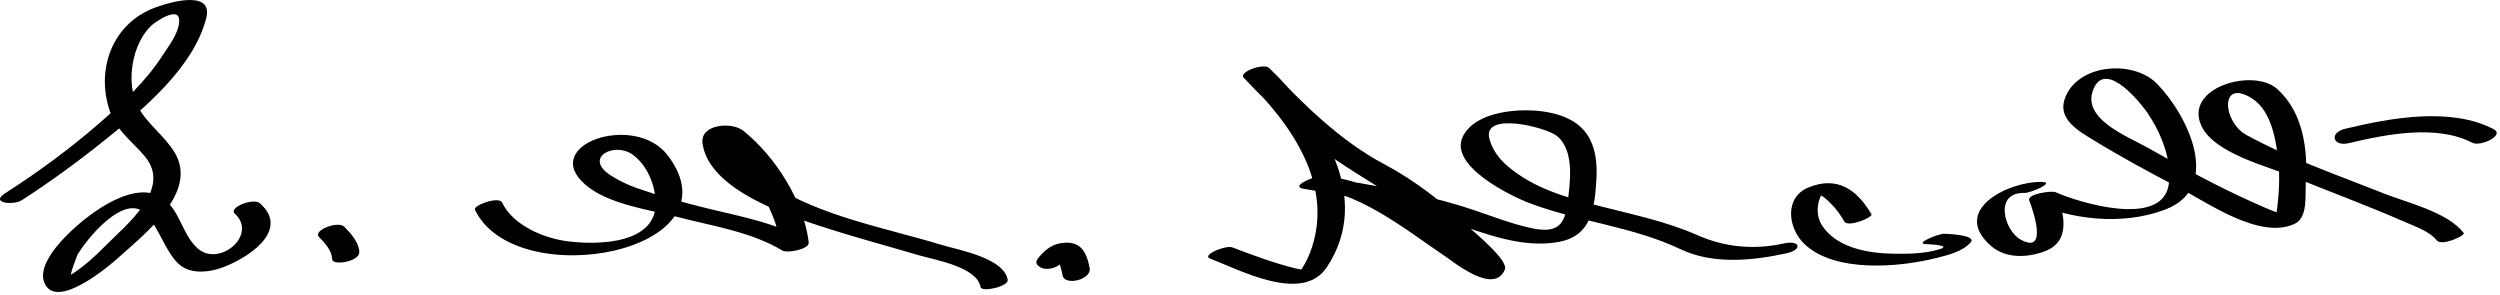 <?xml version="1.0" encoding="UTF-8"?>
<svg version="1.1" xmlns="http://www.w3.org/2000/svg" width="356" height="42" >
<path d="M3.079,28.523c4.188-2.688,8.206-5.652,12.084-8.765c5.366-4.306,12.421-10.198,14.203-17.167 c1.134-4.438-6.259-1.982-7.874-1.276c-5.806,2.54-7.91,9.074-5.699,14.926c0.886,2.346,3.226,4.129,4.804,5.992 c3.975,4.69-2.591,9.722-5.674,12.858c-1.451,1.477-3.013,2.88-4.757,4.005c-0.317,0.205,0.876-2.854,0.874-2.85 c1.32-2.166,5.63-7.473,8.658-6.472c2.506,0.829,3.667,6.406,6.135,8.125c1.583,1.102,3.84,0.875,5.562,0.29 c3.489-1.186,10.111-5.221,5.64-9.229c-0.955-0.855-4.553,0.612-3.601,1.466c3.361,3.013-2.317,7.833-5.432,4.816 c-2.248-2.178-2.401-5.647-5.206-7.249c-3.435-1.961-8.443,1.376-10.954,3.408c-1.933,1.564-6.672,5.863-5.54,8.809 c1.609,4.188,9.396-2.461,10.568-3.526c3.786-3.439,11.44-9.318,7.987-14.992c-1.455-2.391-3.86-3.989-5.2-6.486 c-1.834-3.417-0.831-9.082,1.957-11.619c0.583-0.53,4.096-2.937,3.902-0.464c-0.136,1.728-1.482,3.399-2.379,4.789 c-2.385,3.693-5.643,6.72-8.938,9.585c-4.211,3.662-8.78,7.016-13.476,10.03C-1.474,28.937,1.93,29.26,3.079,28.523L3.079,28.523 z"/>
<path d="M67.635,29.876c5.787,12.065,37.896,6.02,27.463-7.735c-4.71-6.21-18.4-1.501-11.686,4.207 c3.258,2.77,9.166,3.54,13.135,4.567c4.894,1.267,10.488,2.112,14.865,4.766c0.649,0.394,3.875-0.153,3.752-1.174 c-0.705-5.871-4.767-12.246-9.316-15.884c-1.649-1.318-6.197-0.963-5.808,1.809c0.83,5.906,9.815,9.365,14.426,10.974 c5.399,1.884,10.94,3.339,16.422,4.954c2.212,0.651,8.243,1.637,8.746,4.517c0.139,0.794,4.03-0.078,3.863-1.035 c-0.546-3.131-7.059-4.252-9.434-4.973c-8.108-2.46-17.087-4.018-24.297-8.642c-2.09-1.34-3.938-3.159-5.229-5.277 c-0.368-0.604-0.593-1.264-0.69-1.958c-2.24,0.059-2.787,0.374-1.641,0.945c0.421,0.314,0.816,0.657,1.188,1.029 c3.781,3.507,7.274,9.314,7.907,14.577c1.25-0.392,2.501-0.782,3.752-1.174c-4.53-2.747-10.271-3.648-15.331-4.944 c-3.032-0.777-6.052-1.591-9.007-2.628c-1.293-0.454-2.506-1.035-3.662-1.761c-4.103-2.577,0.438-4.896,3.025-3.021 c2.01,1.457,3.107,4.064,3.28,6.458c0.46,6.336-8.264,6.473-12.711,5.861c-3.289-0.452-7.601-2.262-9.15-5.493 C71.045,27.896,67.33,29.24,67.635,29.876L67.635,29.876z"/>
<path d="M45.433,33.758c0.806,0.812,1.814,1.918,1.869,3.119c0.035,0.771,1.806,0.459,2.167,0.362 c0.636-0.17,1.733-0.585,1.696-1.397c-0.06-1.323-1.238-2.649-2.131-3.549C48.14,31.392,44.496,32.813,45.433,33.758 L45.433,33.758z"/>
<path d="M151.391,37.159c-0.425,0.578-0.064,0.093,0.081-0.063c0.103-0.109,0.212-0.21,0.324-0.308 c-0.42,0.365-0.189,0.16-0.083,0.084c0.379-0.27-0.35,0.167-0.069,0.032c0.316-0.151-0.528,0.159-0.192,0.073 c0.029-0.008-0.916,0.055-0.617,0.082c-0.016-0.001-0.646-0.219-0.401-0.087c0.117,0.081,0.106,0.066-0.033-0.044 c0.055,0.052,0.106,0.106,0.153,0.165c0.458,0.524,0.607,1.399,0.749,2.115c0.312,1.575,4.187,0.595,3.863-1.035 c-0.194-0.982-0.473-2.119-1.203-2.855c-0.85-0.854-2.021-0.857-3.128-0.644c-1.271,0.246-2.347,1.202-3.092,2.216 c-0.577,0.785,0.489,1.343,1.115,1.389C149.836,38.353,150.811,37.947,151.391,37.159L151.391,37.159z"/>
<path d="M172.327,36.826c4.271,1.623,13.142,6.421,16.595,1.245c6.693-10.032-0.791-21.304-8.209-28.398 c-0.766-0.732-4.362,0.588-3.625,1.371c4.362,4.636,9.113,9.106,14.45,12.597c3.776,2.469,7.552,4.517,11.058,7.431 c0.934,0.777,8.08,7.641,7.973,7.753c0.998-0.318,1.997-0.636,2.996-0.954c-1.202-0.147-3.267-2.157-4.274-2.835 c-2.518-1.692-5.063-3.338-7.67-4.888c-4.162-2.475-8.926-5.125-13.907-4.989c-0.705,0.02-4.098,1.398-2.046,1.728 c5.446,0.875,10.866,1.956,16.225,3.268c6.463,1.583,13.214,5.509,20.021,4.302c4.675-0.829,5.139-4.665,5.408-8.758 c0.36-5.469-1.548-8.782-7.082-9.751c-3.492-0.611-10.06-0.245-11.918,3.466c-2.098,4.191,6.863,8.522,9.492,9.516 c7.033,2.659,14.688,3.319,21.514,6.565c4.616,2.195,10.232,1.637,15.095,0.566c2.311-0.508,1.898-1.901-0.375-1.4 c-4.256,0.937-8.364,0.583-12.411-1.203c-4.463-1.97-9.32-2.944-14.026-4.157c-4.625-1.192-9.14-2.455-12.856-5.581 c-1.239-1.042-2.227-2.348-2.656-3.914c-1.102-4.006,8.062-1.683,9.566-0.478c2.669,2.14,1.893,6.879,1.528,9.742 c-0.395,3.107-1.617,4.156-5.063,3.428c-2.85-0.603-5.602-1.699-8.358-2.618c-6.962-2.32-14.4-3.554-21.636-4.715 c-0.683,0.576-1.364,1.152-2.046,1.728c6.791-0.187,14.212,5.922,19.576,9.516c1.344,0.9,7.115,5.674,8.629,1.96 c0.529-1.299-4.235-5.171-4.982-5.894c-3.66-3.541-7.76-6.744-12.264-9.134c-6.213-3.297-11.544-8.577-16.334-13.667 c-1.208,0.457-2.417,0.914-3.625,1.371c6.71,6.418,13.183,15.434,9.406,25.065c-0.366,0.935-0.868,1.837-1.451,2.652 c-0.146,0.205-0.308,0.397-0.473,0.587c1.399-1.607,2.363-0.521-0.119-1.134c-3.051-0.754-6.042-1.874-8.978-2.99 C174.54,34.87,171.032,36.333,172.327,36.826L172.327,36.826z"/>
<path d="M266.499,30.507c-2.094-3.562-4.9-5.458-8.924-3.836c-3.543,1.428-2.968,5.793-0.683,8.02 c4.307,4.195,13.549,3.387,18.846,2.046c1.653-0.418,3.688-0.88,4.87-2.207c0.992-1.112-3.607-1.241-3.775-1.245 c-0.753-0.015-4.389,1.443-2.531,1.479c0.434,0.009,3.753,0.172,1.847,0.741c-2.142,0.639-4.473,0.664-6.686,0.62 c-3.47-0.068-7.829-0.834-9.928-3.906c-0.994-1.455-0.88-3.395,0.046-4.829c0.523-0.589,0.404-0.459-0.358,0.391 c0.62,0.297,1.137,0.86,1.616,1.334c0.7,0.692,1.297,1.577,1.797,2.428C263.161,32.436,266.756,30.946,266.499,30.507 L266.499,30.507z"/>
<path d="M290.822,25.912c-4.759-0.15-13.197,4.031-7.261,9.141c2.08,1.791,5.126,1.643,7.534,0.764 c3.801-1.387,2.912-5.256,1.736-8.31c-1.251,0.391-2.502,0.782-3.753,1.172c5.863,2.631,13.14,3.485,19.265,1.156 c8.231-3.13,3.159-13.529-1.238-17.958c-3.445-3.469-11.571-2.748-13.142,2.377c-0.856,2.795,2.135,4.461,4.061,5.642 c4.021,2.466,8.184,4.714,12.365,6.895c4.082,2.129,11.446,7.384,16.38,5.077c1.896-0.886,1.463-4.061,1.577-5.806 c0.313-4.75-0.356-10.052-4.063-13.386c-3.413-3.07-13.386-0.206-10.786,5.279c1.846,3.894,9.354,5.712,13.004,7.205 c5.32,2.175,10.725,4.149,15.987,6.464c1.403,0.618,3.496,1.321,4.48,2.586c0.724,0.93,4.14-0.681,3.863-1.035 c-2.342-3.009-8.042-4.297-11.402-5.637c-6.539-2.607-13.317-4.928-19.513-8.301c-3.412-1.858-3.885-8.101,0.725-5.25 c2.957,1.829,3.584,6.509,3.841,9.618c0.213,2.586-0.08,5.225-0.442,7.784c2.371-0.224,2.945-0.439,1.723-0.647 c-0.396-0.107-0.787-0.229-1.174-0.366c-1.251-0.415-2.462-0.979-3.665-1.515c-5.146-2.294-10.116-5.02-15.019-7.789 c-2.945-1.664-9.854-4.238-7.678-8.644c1.856-3.756,6.707,2.357,7.622,3.716c1.871,2.78,3.542,6.805,2.965,10.22 c-1.034,6.113-12.885,2.448-16.093,1.009c-0.561-0.251-4.113,0.236-3.753,1.172c0.684,1.777,2.614,7.707-1.242,5.563 c-2.335-1.298-3.847-6.773,0.586-6.634C289.116,27.497,292.726,25.972,290.822,25.912L290.822,25.912z"/>
<path d="M334.507,20.38c5.293-1.269,12.507-2.679,17.529-0.059c1.174,0.612,4.715-1.063,3.061-1.926 c-6.132-3.197-14.71-1.6-21.137-0.059C331.605,18.901,332.175,20.939,334.507,20.38L334.507,20.38z"/>
</svg>